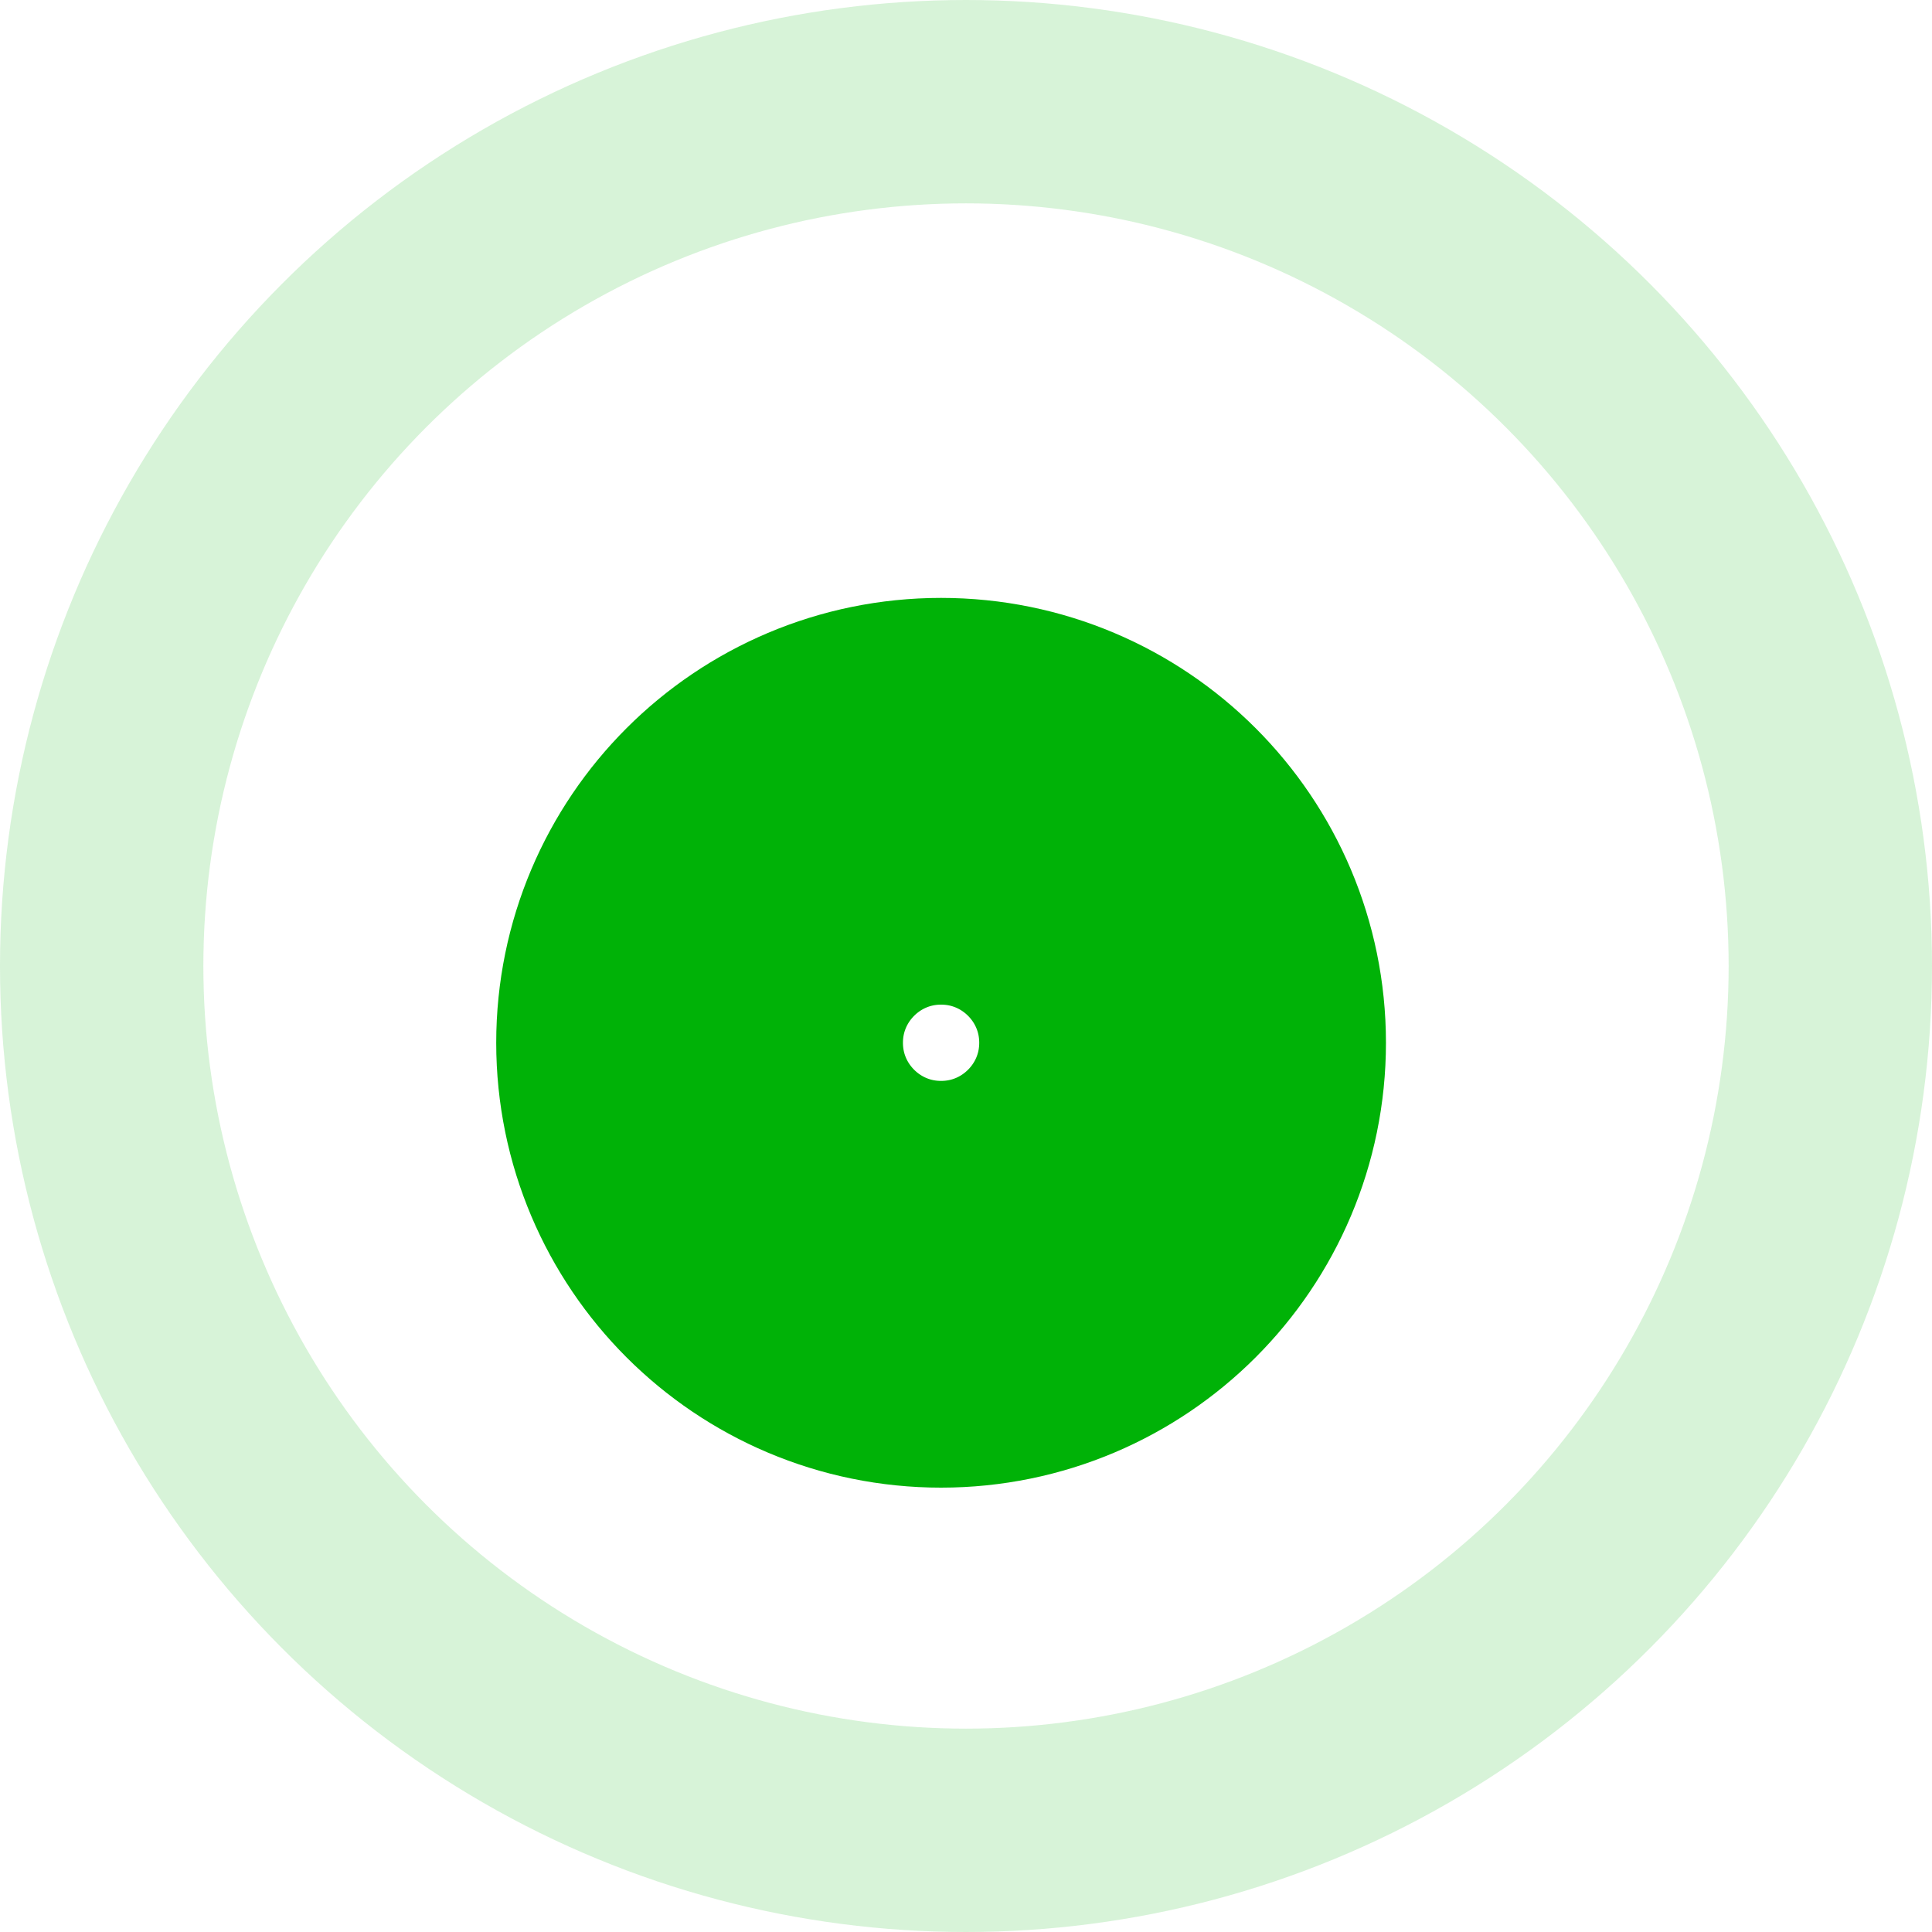 <svg width="19" height="19" viewBox="0 0 19 19" fill="none" xmlns="http://www.w3.org/2000/svg">
<circle opacity="0.16" cx="9.5" cy="9.5" r="8.5" stroke="#00B207" stroke-width="2"/>
<g filter="url(#filter0_d_237_5547)">
<circle cx="9.255" cy="9.255" r="4.375" fill="white"/>
<circle cx="9.255" cy="9.255" r="2.375" stroke="#00B207" stroke-width="4"/>
</g>
<defs>
<filter id="filter0_d_237_5547" x="2.88" y="3.88" width="12.75" height="12.75" filterUnits="userSpaceOnUse" color-interpolation-filters="sRGB">
<feFlood flood-opacity="0" result="BackgroundImageFix"/>
<feColorMatrix in="SourceAlpha" type="matrix" values="0 0 0 0 0 0 0 0 0 0 0 0 0 0 0 0 0 0 127 0" result="hardAlpha"/>
<feOffset dy="1"/>
<feGaussianBlur stdDeviation="1"/>
<feColorMatrix type="matrix" values="0 0 0 0 0.216 0 0 0 0 0.318 0 0 0 0 1 0 0 0 0.2 0"/>
<feBlend mode="normal" in2="BackgroundImageFix" result="effect1_dropShadow_237_5547"/>
<feBlend mode="normal" in="SourceGraphic" in2="effect1_dropShadow_237_5547" result="shape"/>
</filter>
</defs>
</svg>
